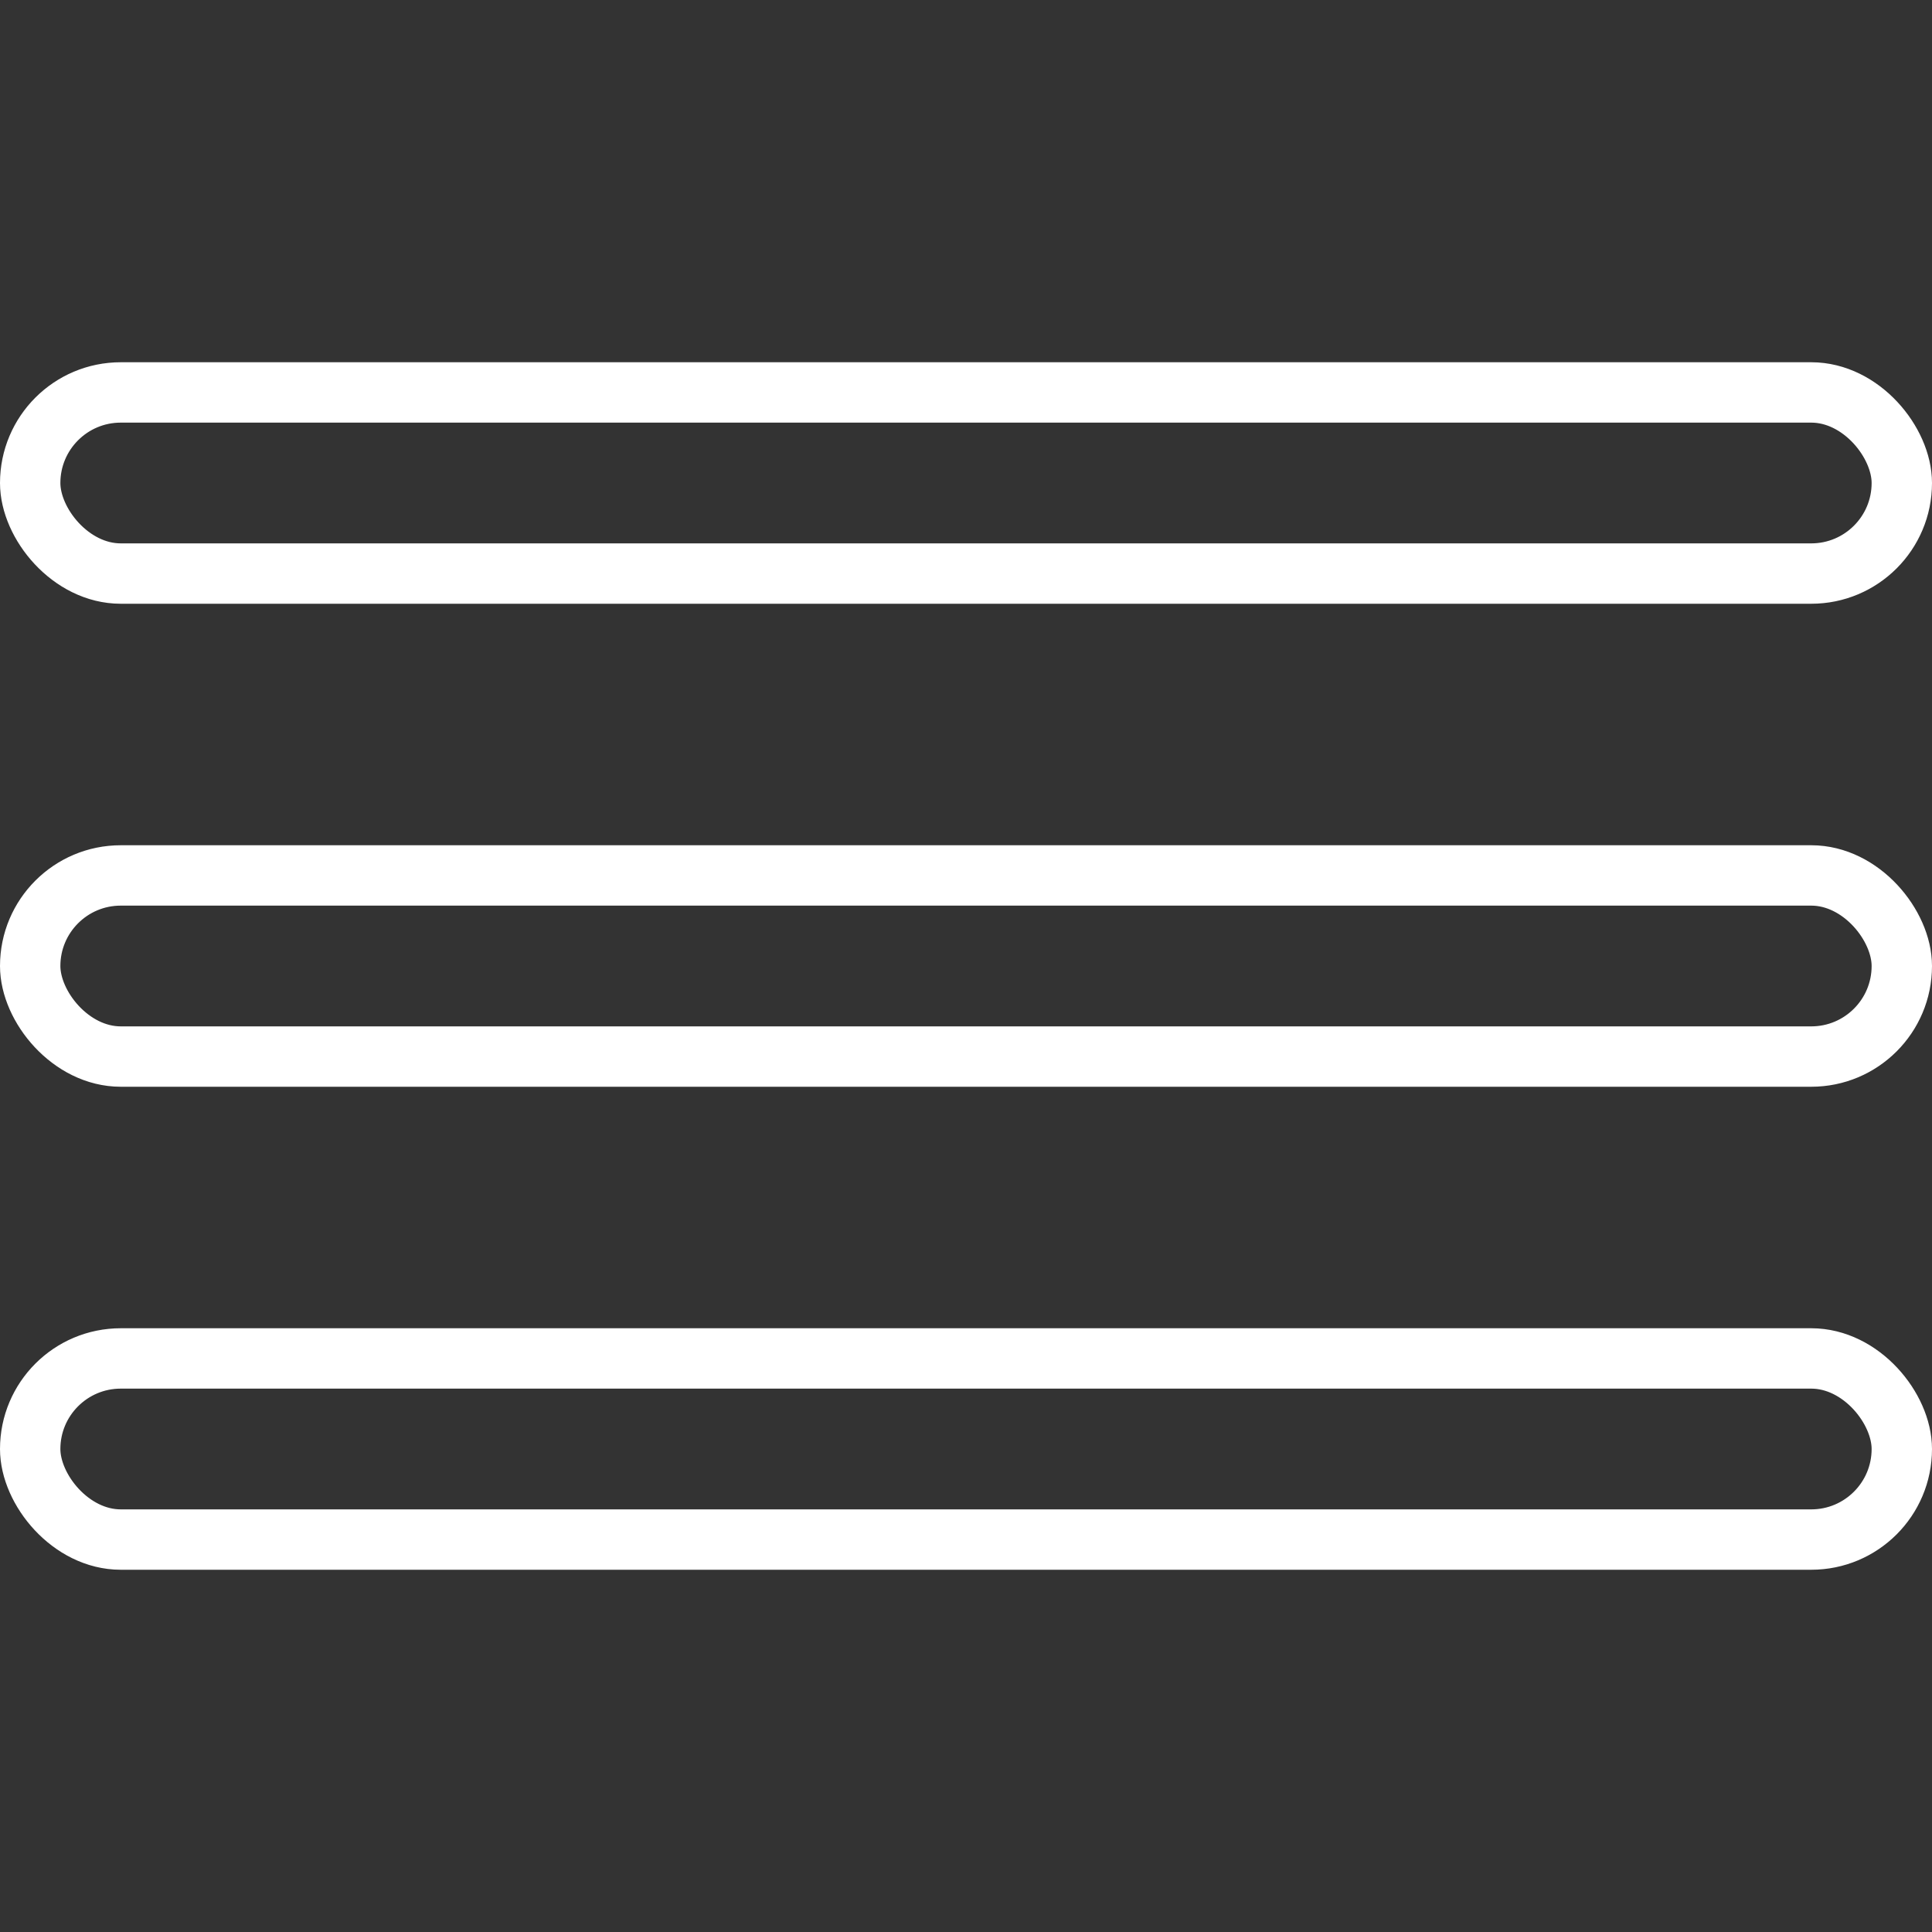<svg width="256" height="256" viewBox="0 0 256 256" fill="none" xmlns="http://www.w3.org/2000/svg">
  <rect x="0" y="0" width="256" height="256" fill="#333333" stroke="none"/>
  <rect x="4" y="52" width="248" height="24" rx="12" stroke="white" stroke-width="8"/>
  <rect x="4" y="116" width="248" height="24" rx="12" stroke="white" stroke-width="8"/>
  <rect x="4" y="180" width="248" height="24" rx="12" stroke="white" stroke-width="8"/>
</svg>